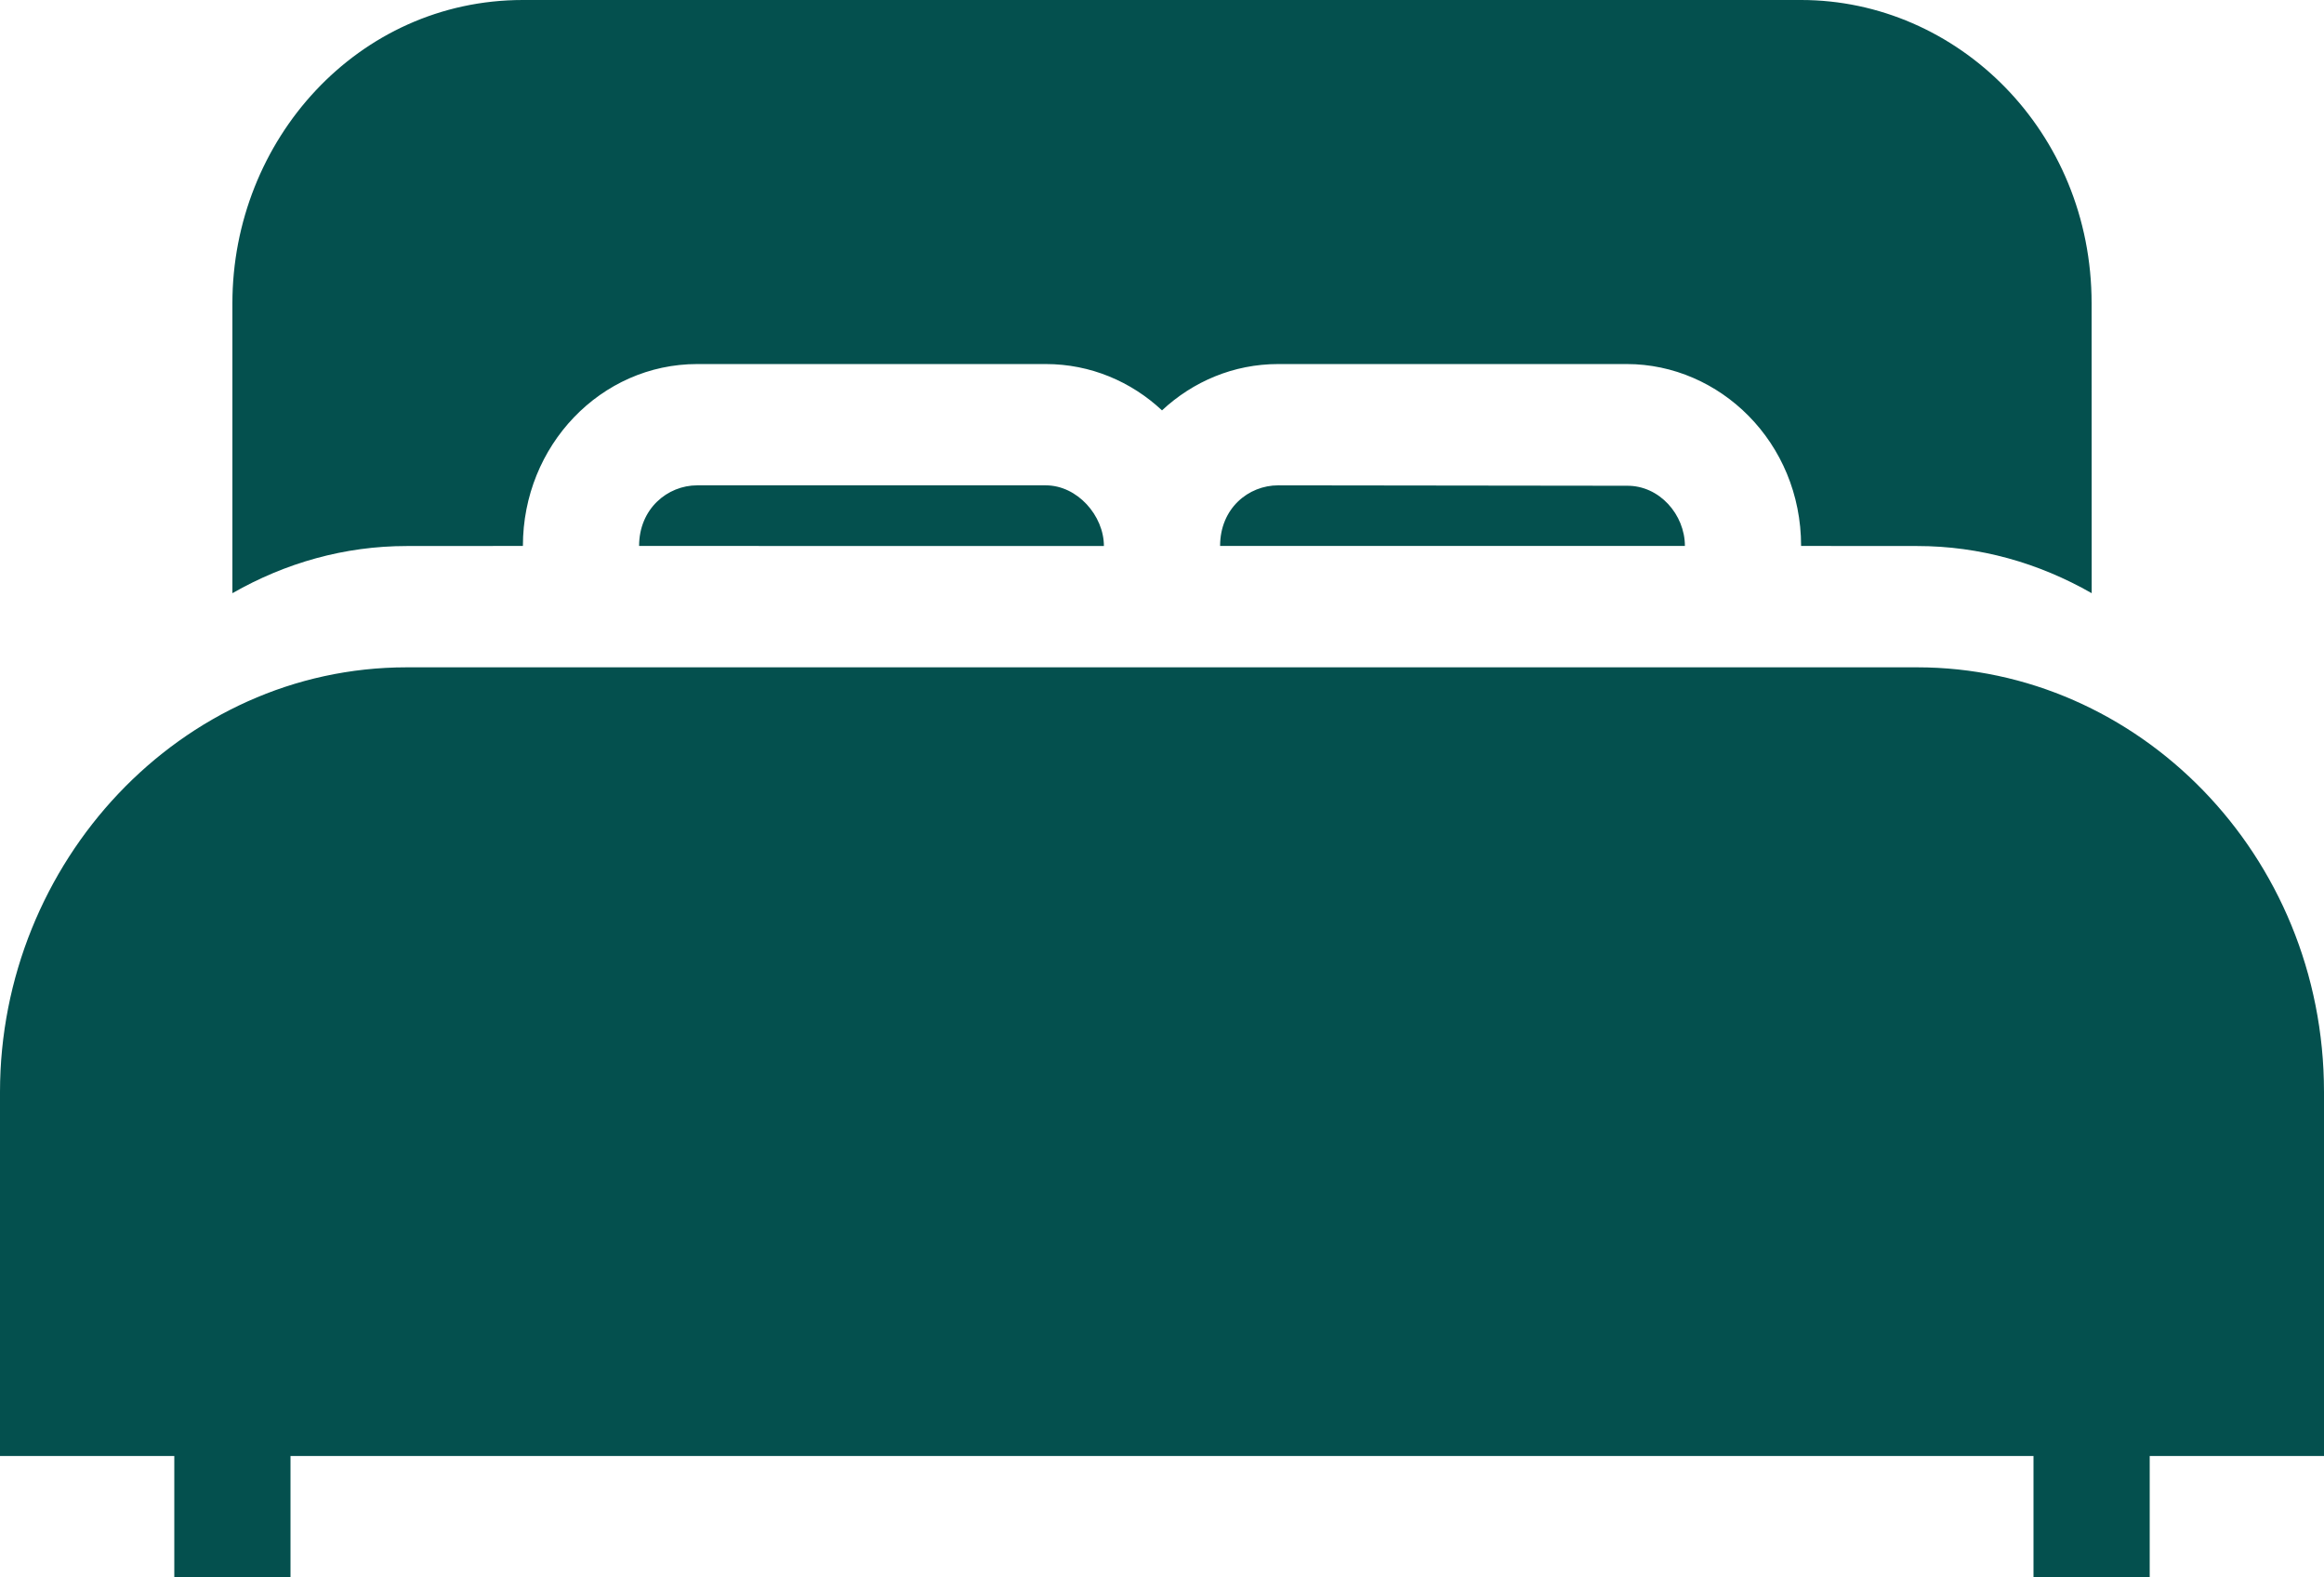 <svg width="28" height="19" viewBox="0 0 28 19" fill="none" xmlns="http://www.w3.org/2000/svg">
											<path d="M23.1 8.038C25.75 8.038 28 10.286 28 13.154V17.538H25.9V19H24.5V17.538H3.5V19H2.1V17.538H0V13.154C0 10.388 2.174 8.038 4.9 8.038H23.1ZM21.7 0C23.582 0 25.201 1.58 25.2 3.654L25.201 7.145C24.564 6.781 23.852 6.577 23.1 6.577L21.7 6.576C21.7 5.325 20.718 4.385 19.6 4.385H15.4C14.862 4.385 14.372 4.596 14 4.943C13.629 4.596 13.138 4.385 12.6 4.385H8.4C7.24 4.385 6.3 5.366 6.3 6.576L4.9 6.577C4.149 6.577 3.437 6.781 2.8 7.145V3.654C2.8 1.689 4.31 0 6.3 0H21.7ZM12.6 5.846C12.98 5.846 13.3 6.211 13.3 6.577L7.7 6.576C7.7 6.129 8.041 5.846 8.4 5.846L12.6 5.846ZM19.6 5.851C19.996 5.846 20.3 6.202 20.3 6.576H14.7C14.7 6.123 15.041 5.846 15.4 5.846L19.6 5.851Z" fill="#04504e"/>
										</svg>